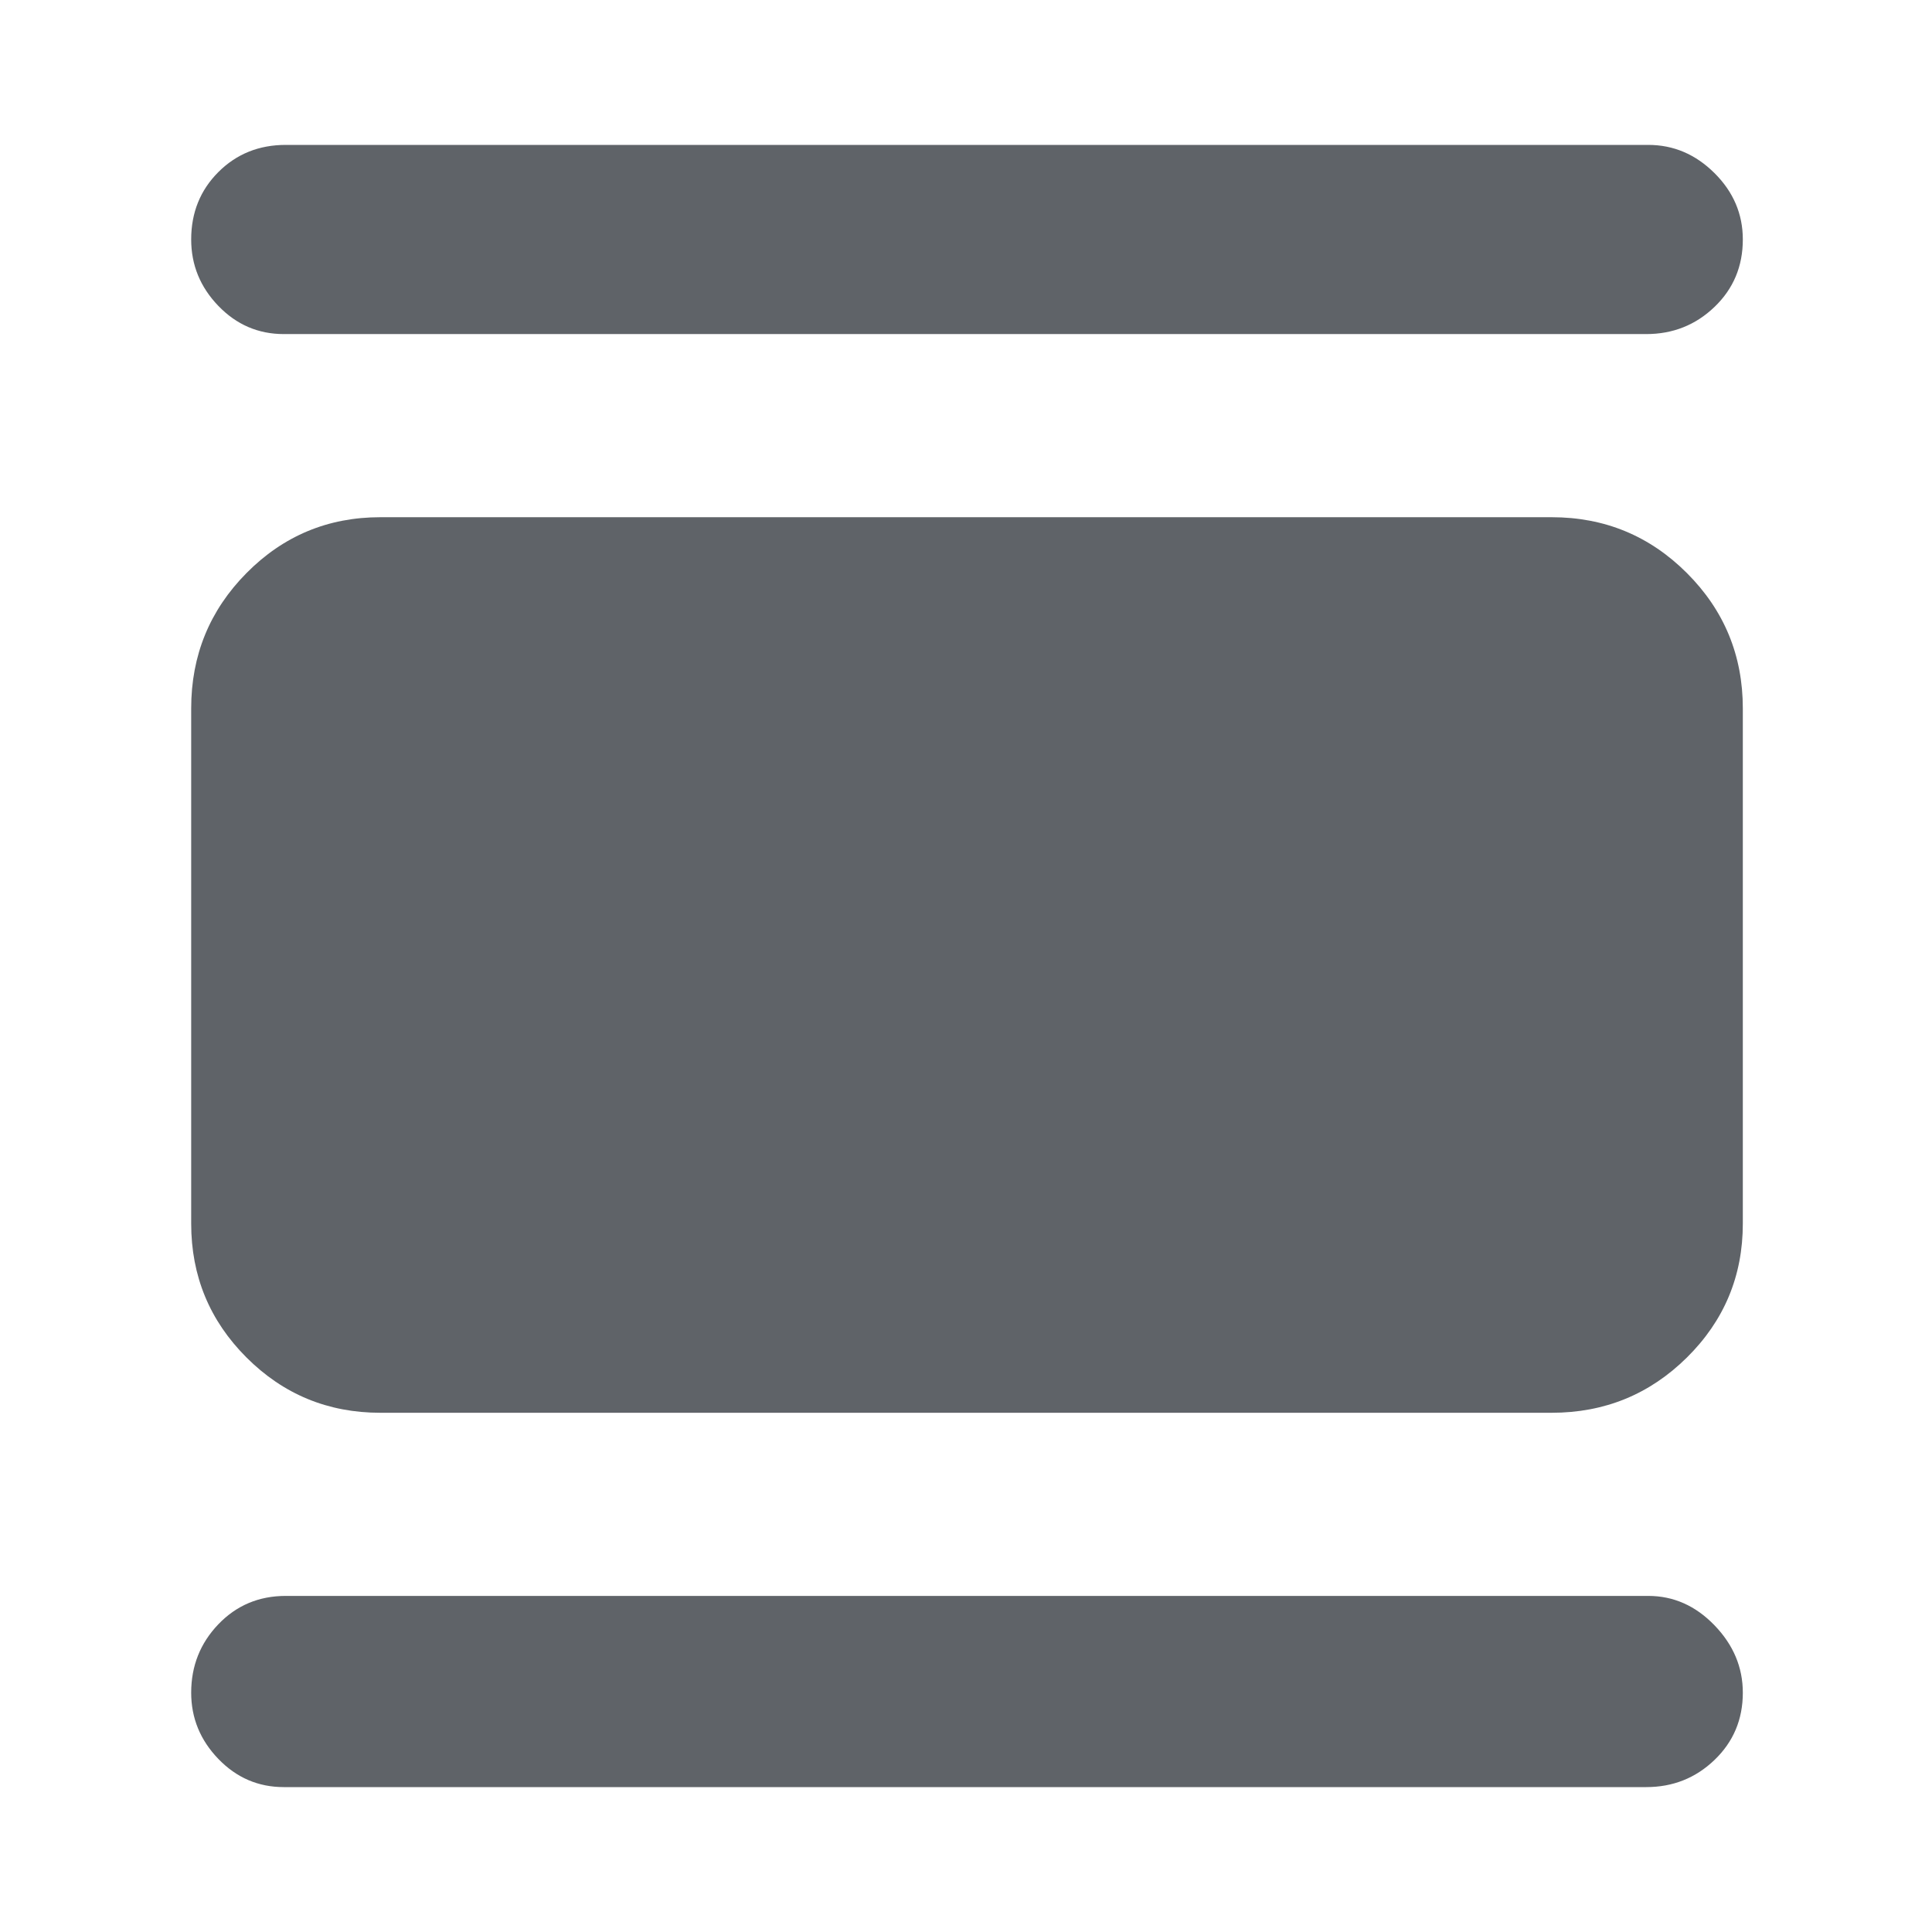 <svg xmlns="http://www.w3.org/2000/svg" height="48px" viewBox="0 -960 960 960" width="48px" fill="#5f6368"><path d="M189-258q-39.05 0-66.53-27.48Q95-312.95 95-352v-256q0-39.46 27.47-67.23Q149.95-703 189-703h582q39.46 0 67.23 27.77Q866-647.46 866-608v256q0 39.05-27.77 66.52Q810.46-258 771-258H189Zm-48-536q-19 0-32.5-14T95-841q0-20 13.5-33.5T142-888h677q18.82 0 32.91 14Q866-860 866-841q0 20-14.06 33.5T818-794H141Zm0 722q-19 0-32.5-14T95-118.91q0-19.91 13.5-34T142-167h677q18.82 0 32.91 14.59Q866-137.82 866-118.91 866-99 851.94-85.5 837.88-72 818-72H141Z"/></svg>